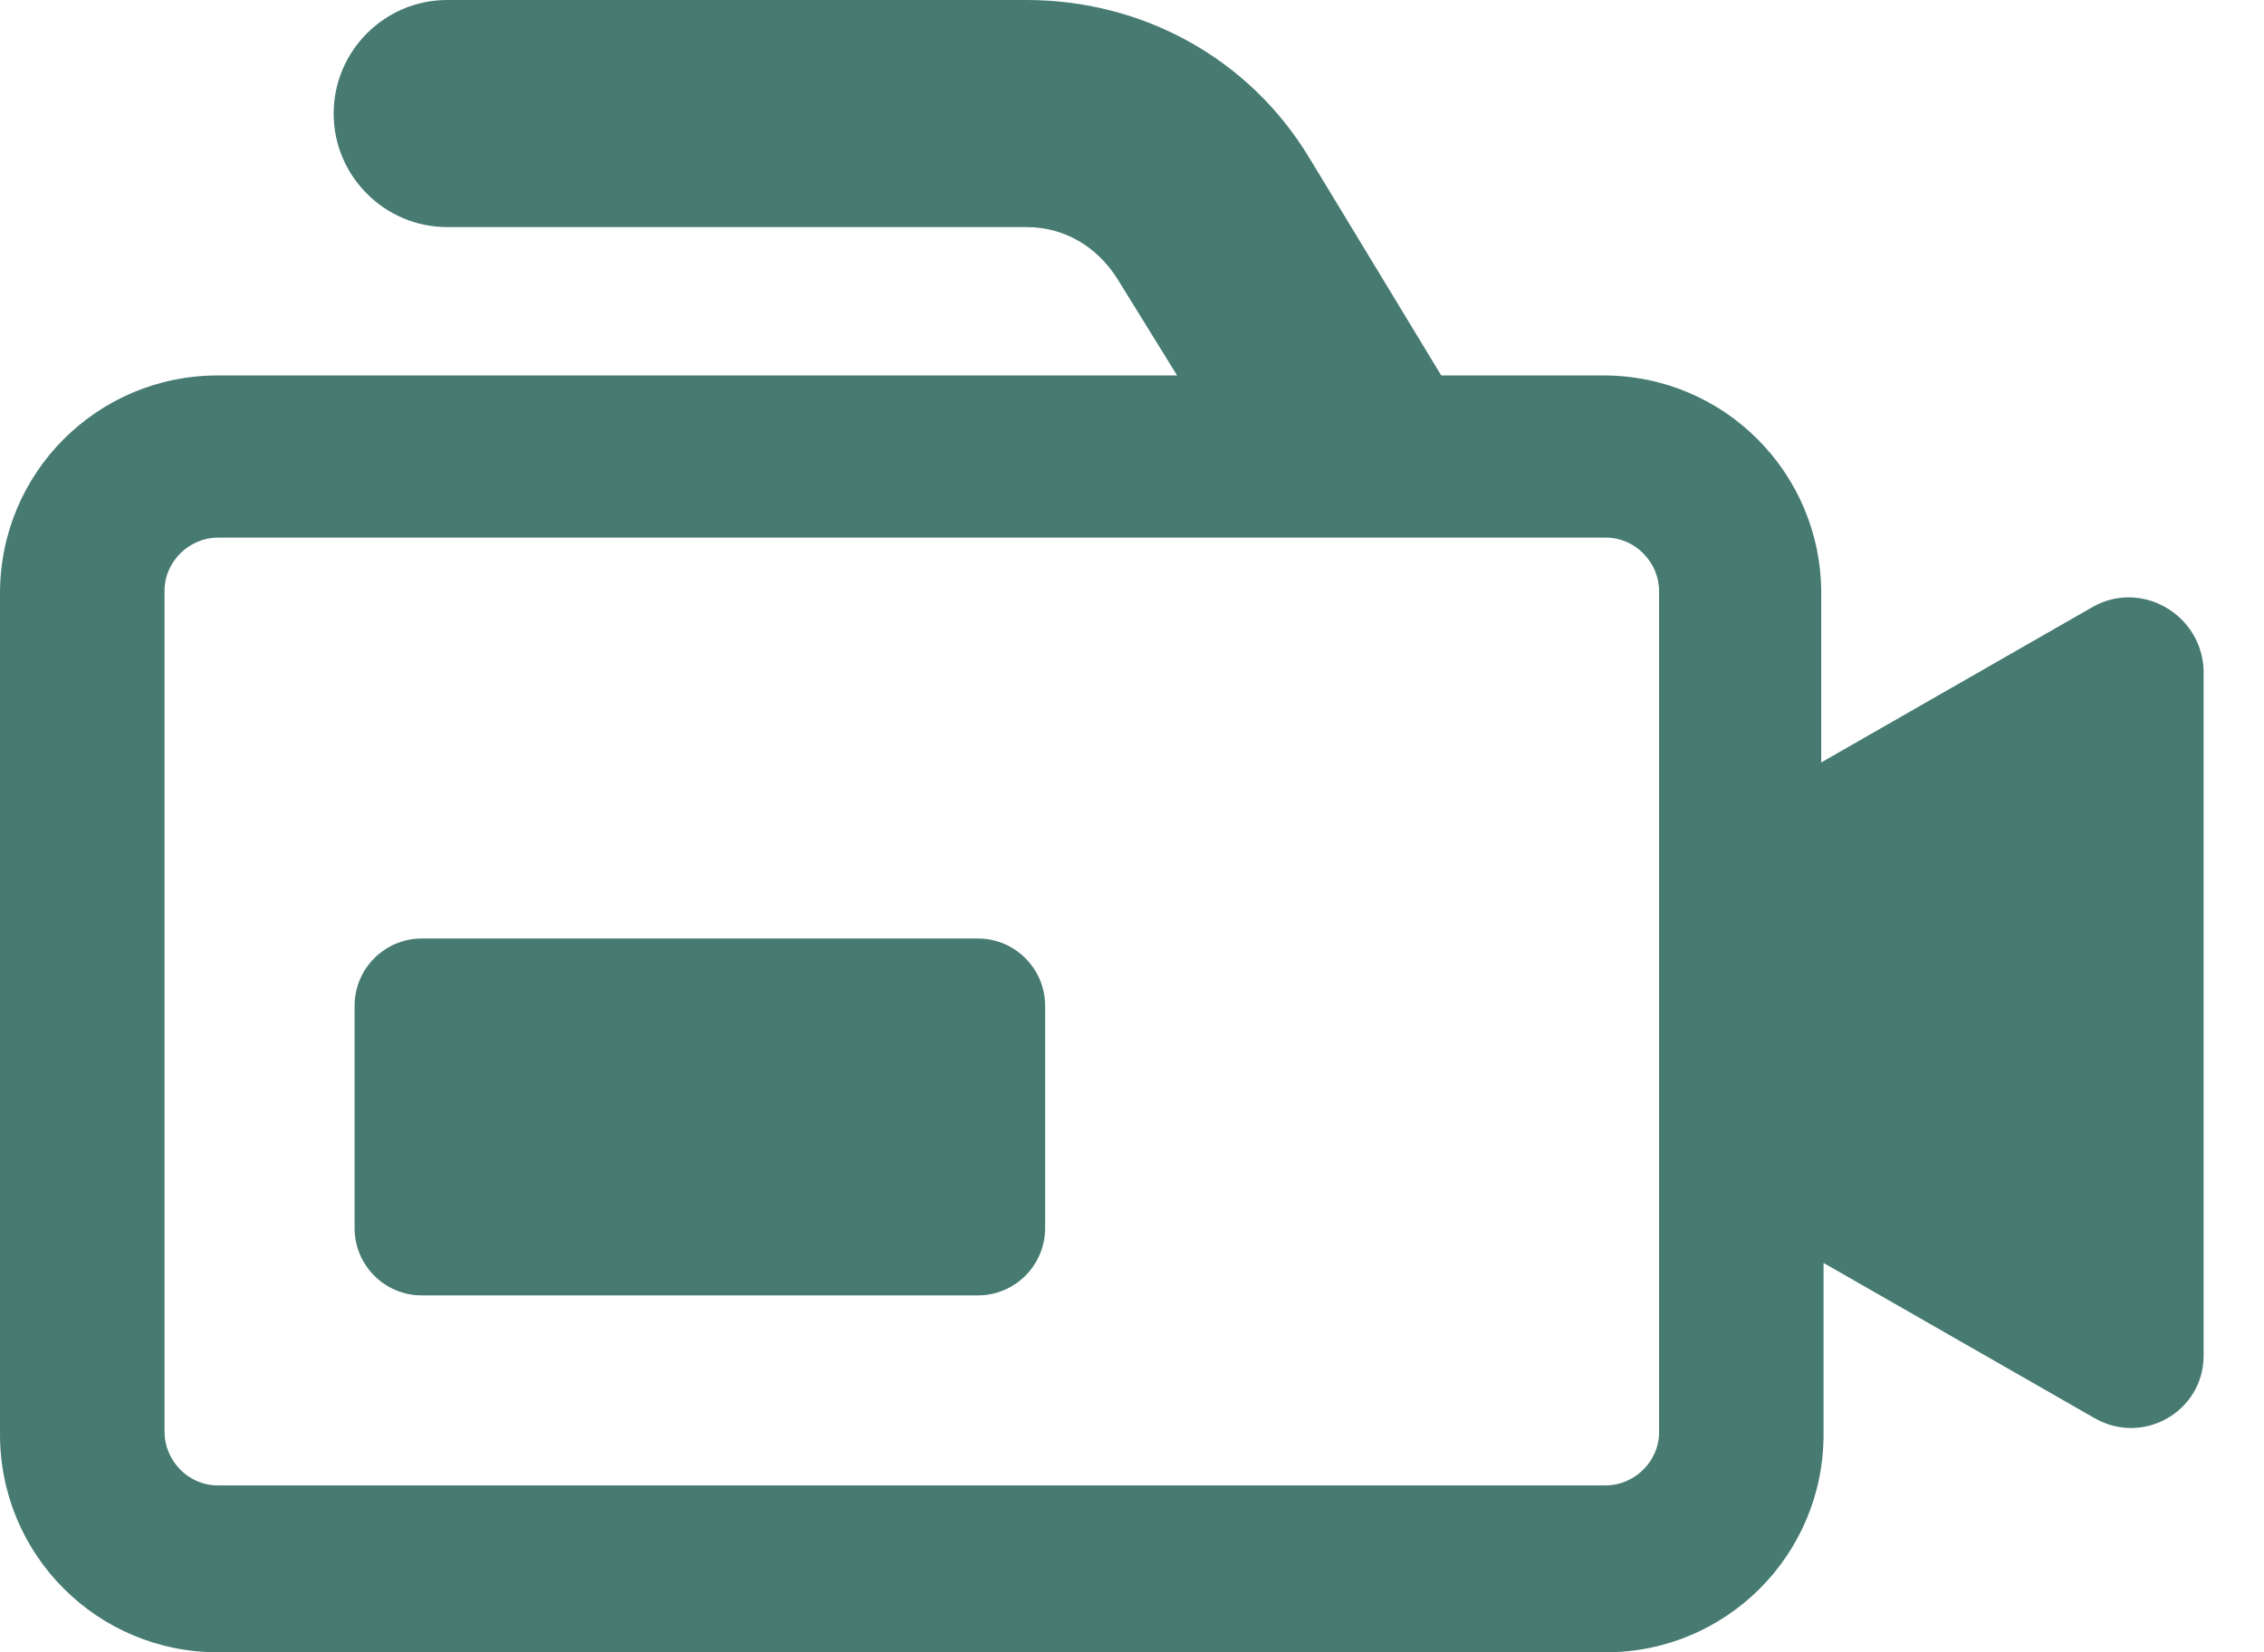 <svg width="37" height="27" viewBox="0 0 37 27" fill="none" xmlns="http://www.w3.org/2000/svg">
<path d="M34.195 9.921L29.764 12.459V9.694C29.764 7.725 28.174 6.135 26.205 6.135H23.554L21.395 2.575C20.411 0.947 18.669 0 16.776 0H7.309C6.286 0 5.453 0.833 5.453 1.856C5.453 2.878 6.286 3.711 7.309 3.711H16.776C17.381 3.711 17.912 4.014 18.253 4.544L19.237 6.135H3.56C1.59 6.135 0 7.725 0 9.694V23.44C0 25.41 1.59 27 3.56 27H26.243C28.212 27 29.802 25.41 29.802 23.44V20.638L34.233 23.175C35.028 23.63 36.013 23.062 36.013 22.153V10.944C35.975 10.035 34.99 9.467 34.195 9.921ZM27.114 23.402C27.114 23.895 26.697 24.273 26.243 24.273H3.56C3.067 24.273 2.689 23.857 2.689 23.402V9.656C2.689 9.164 3.105 8.785 3.56 8.785H26.243C26.735 8.785 27.114 9.202 27.114 9.656V23.402Z" fill="#477B72"/>
<path d="M15.982 15.336H6.893C6.287 15.336 5.795 15.829 5.795 16.435V20.07C5.795 20.676 6.287 21.168 6.893 21.168H15.982C16.587 21.168 17.08 20.676 17.08 20.07V16.435C17.08 15.829 16.587 15.336 15.982 15.336Z" fill="#477B72"/>
</svg>
